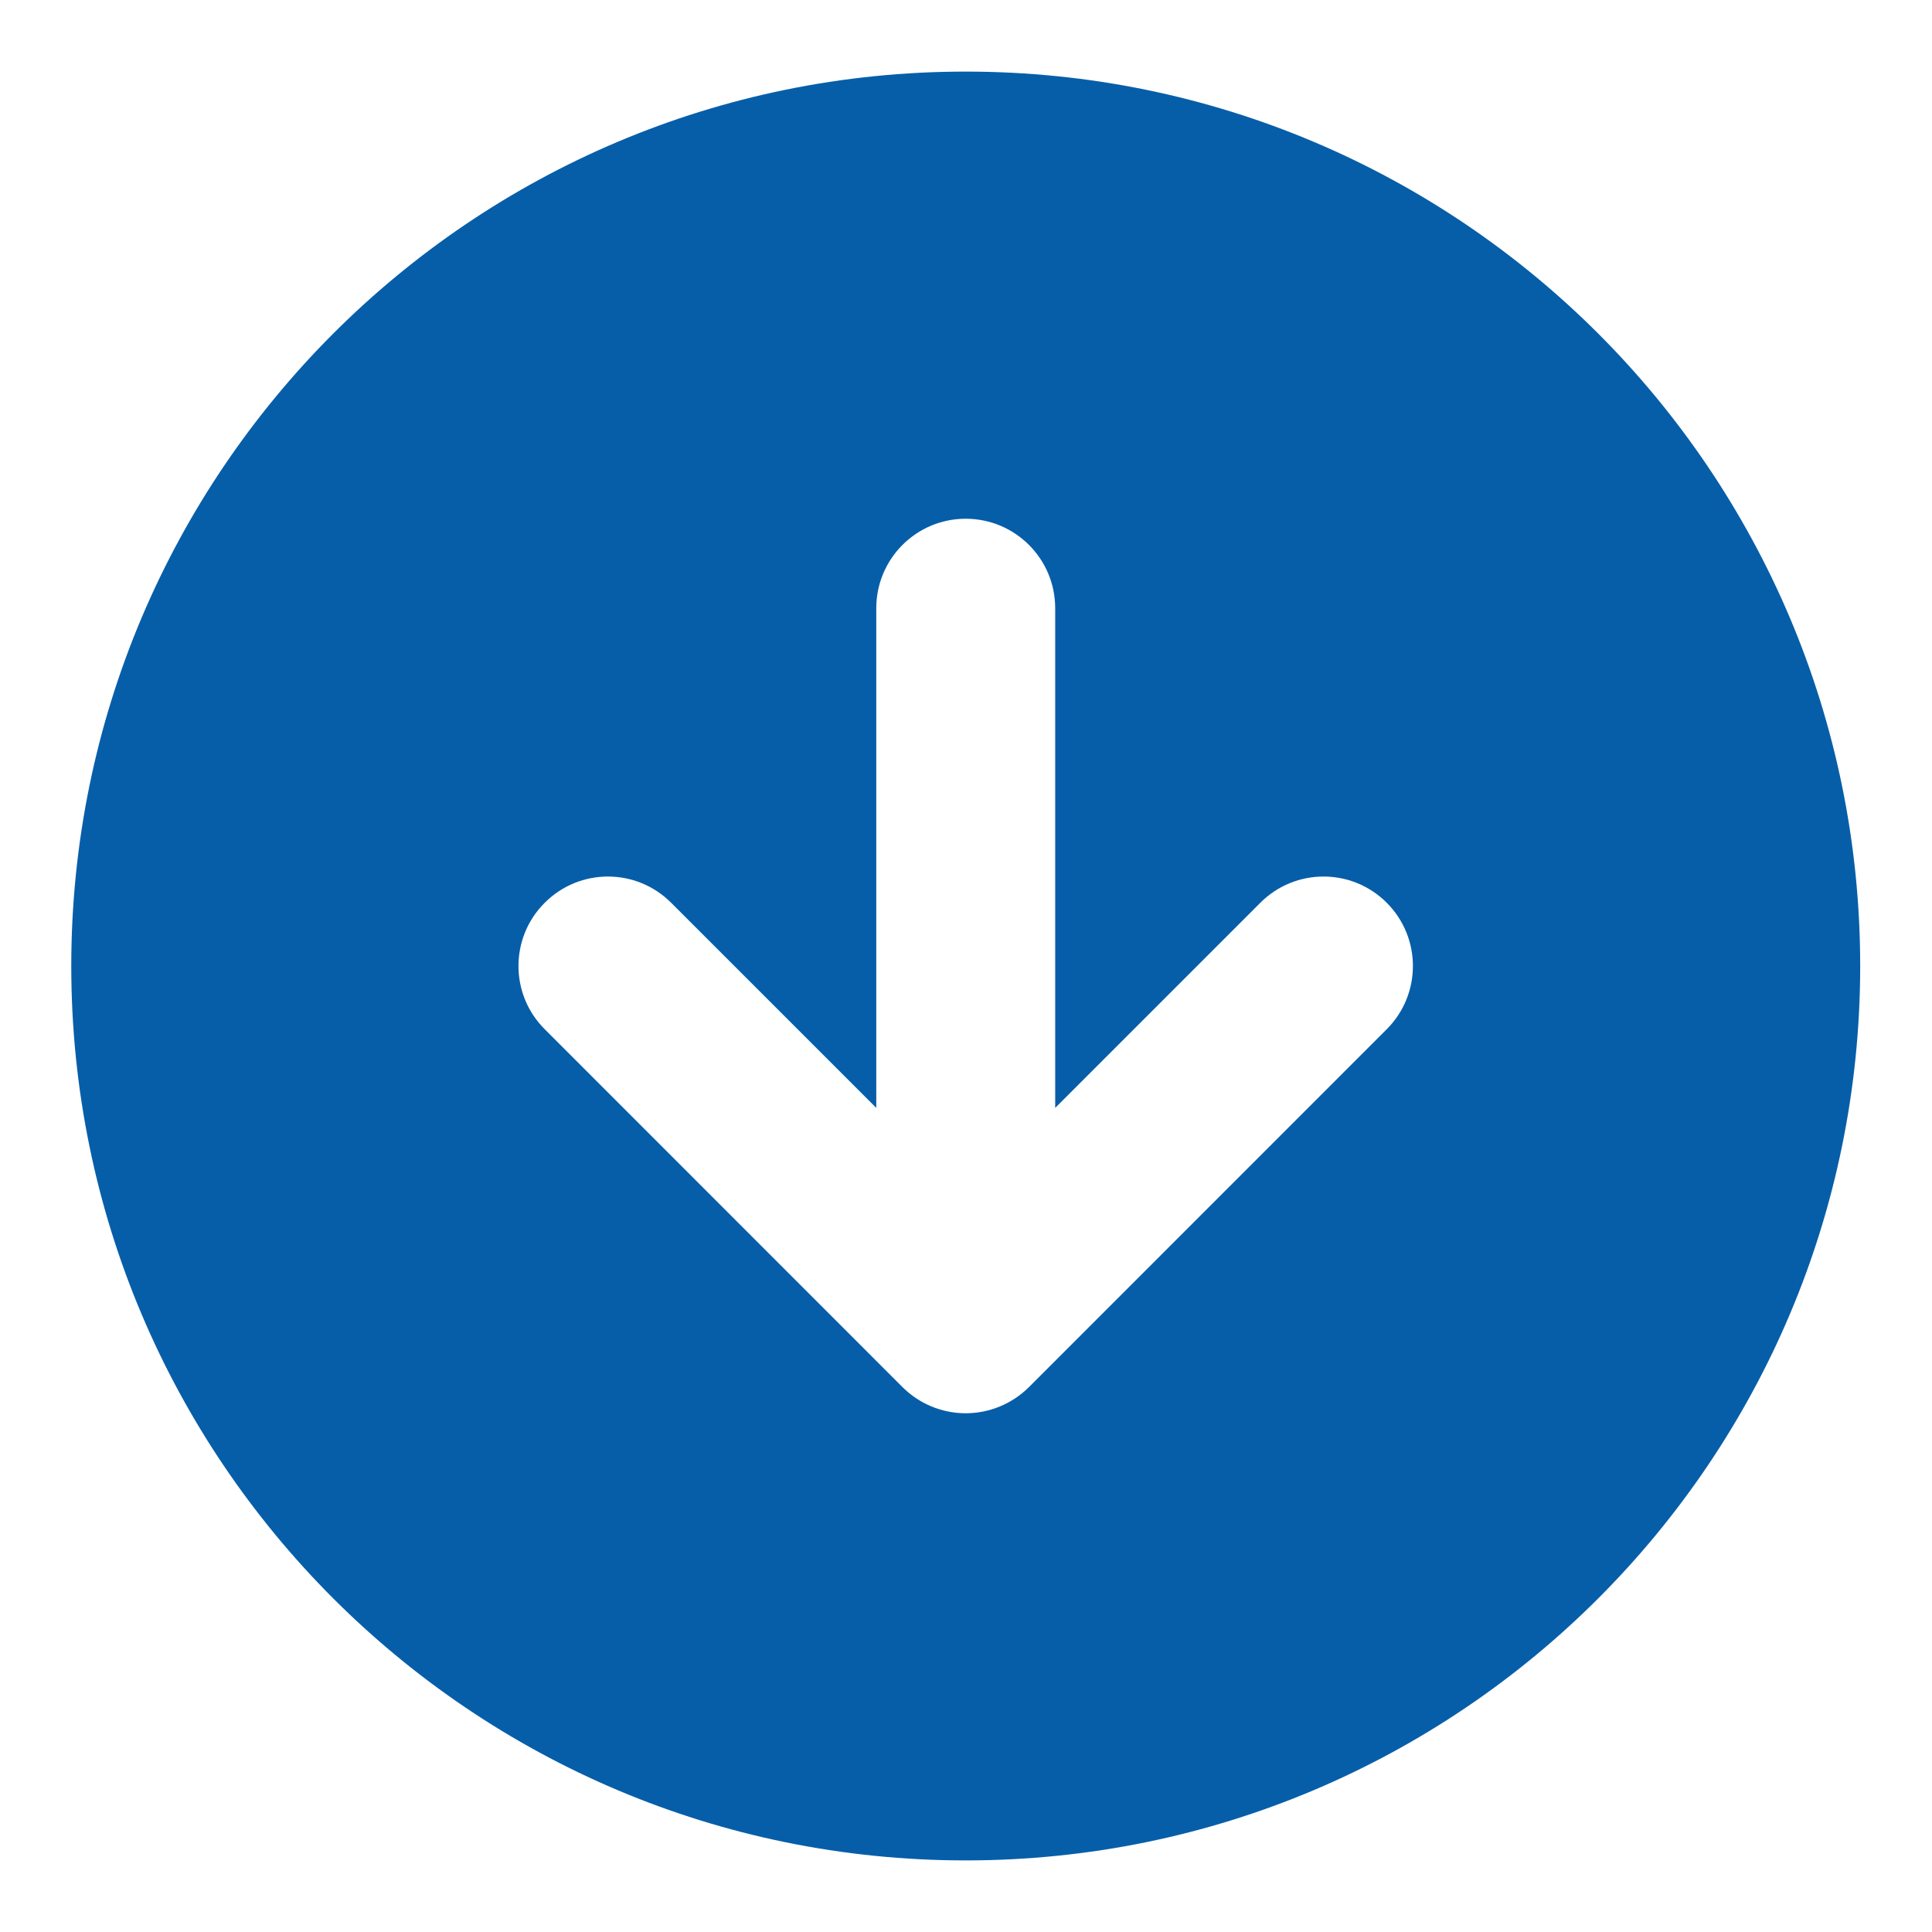 <svg width="18" height="18" viewBox="0 0 18 18" fill="none" xmlns="http://www.w3.org/2000/svg">
<path fill-rule="evenodd" clip-rule="evenodd" d="M8.997 0.667C4.395 0.667 0.664 4.398 0.664 9C0.664 13.602 4.395 17.333 8.997 17.333C13.6 17.333 17.331 13.602 17.331 9C17.331 4.398 13.6 0.667 8.997 0.667ZM8.997 4.833C9.458 4.833 9.831 5.206 9.831 5.667V10.322L11.742 8.411C12.067 8.085 12.595 8.085 12.92 8.411C13.245 8.736 13.245 9.264 12.92 9.589L9.587 12.923C9.43 13.079 9.218 13.167 8.997 13.167C8.776 13.167 8.564 13.079 8.408 12.923L5.075 9.589C4.749 9.264 4.749 8.736 5.075 8.411C5.4 8.085 5.928 8.085 6.253 8.411L8.164 10.322V5.667C8.164 5.206 8.537 4.833 8.997 4.833Z" fill="#065EA9"/>
</svg>
